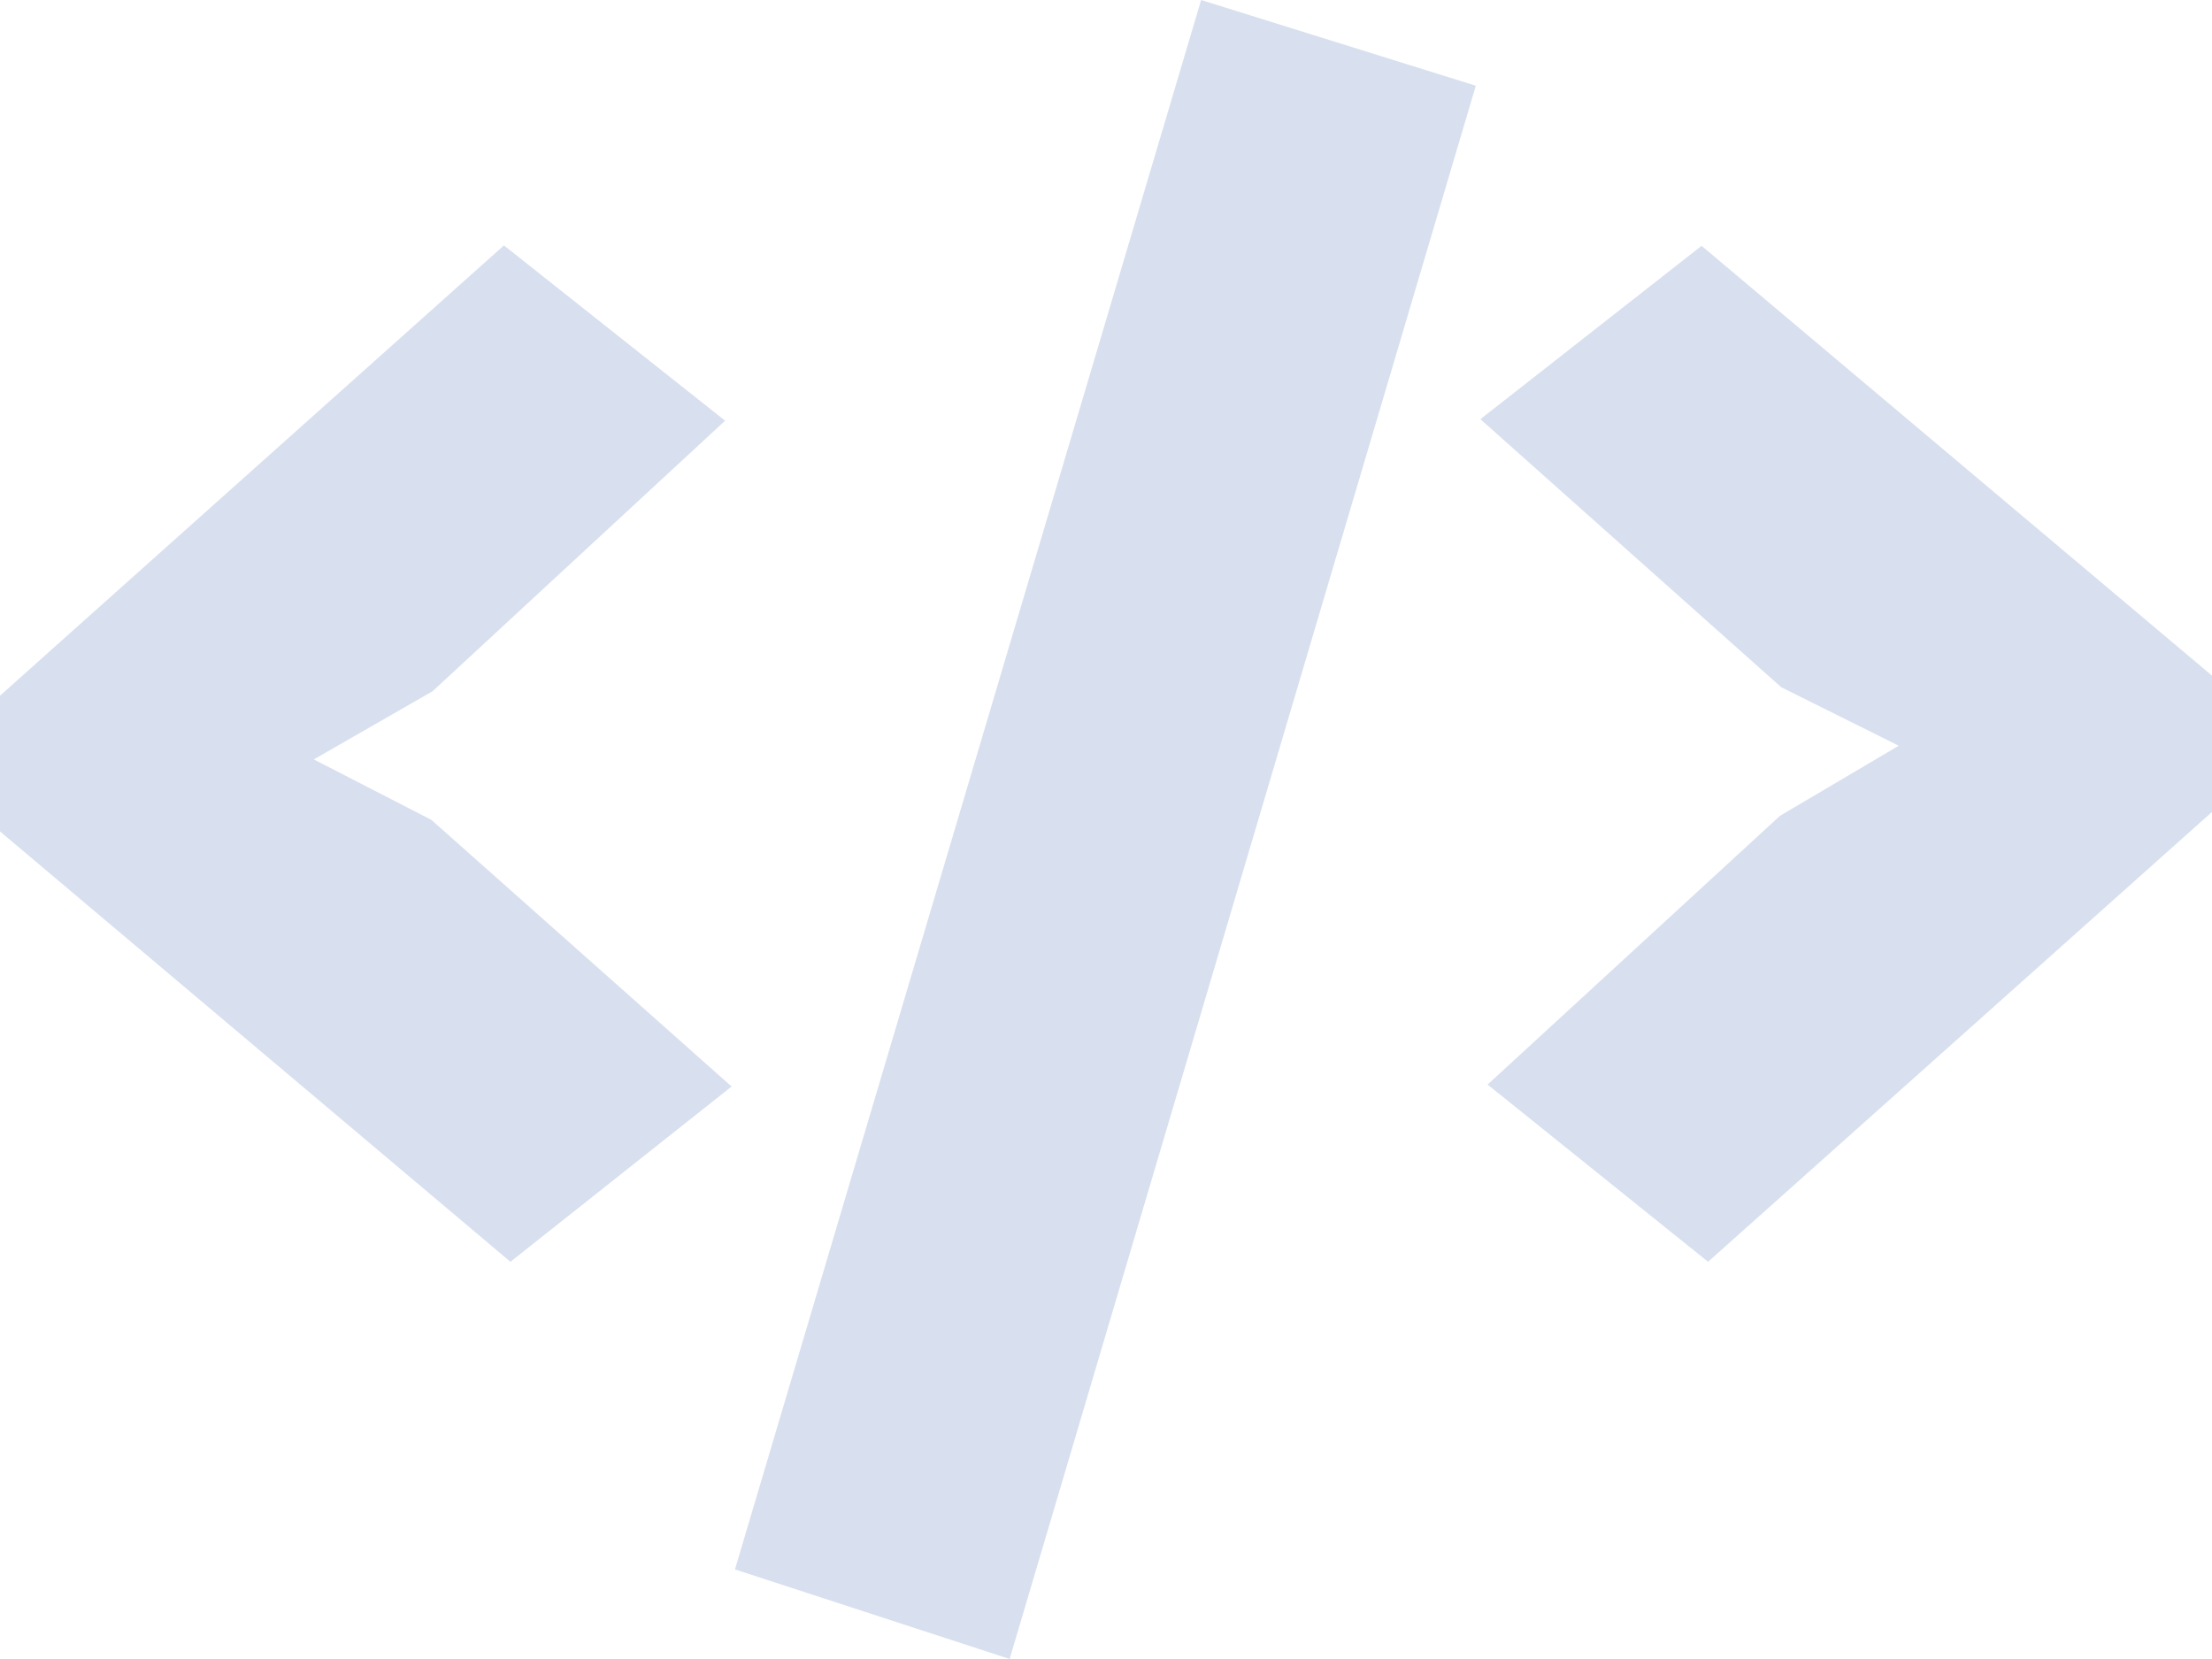 <svg xmlns="http://www.w3.org/2000/svg" width="16" height="12" viewBox="0 0 16 12"><defs><style>.a{fill:#d8e0ef;}</style></defs><path class="a" d="M.44-1.818V-2.8L4.085-6.057l1.6,1.268L3.569-2.832l-.859.493.85.437L5.732.027l-1.6,1.268ZM9.128-7.832l1.987.62L7.743,4.168,5.756,3.52ZM16.44-2.945v.986L12.795,1.295,11.2.013l2.115-1.944.859-.507-.85-.423L11.148-4.8l1.6-1.254Z" transform="translate(-0.44 7.832)"/></svg>